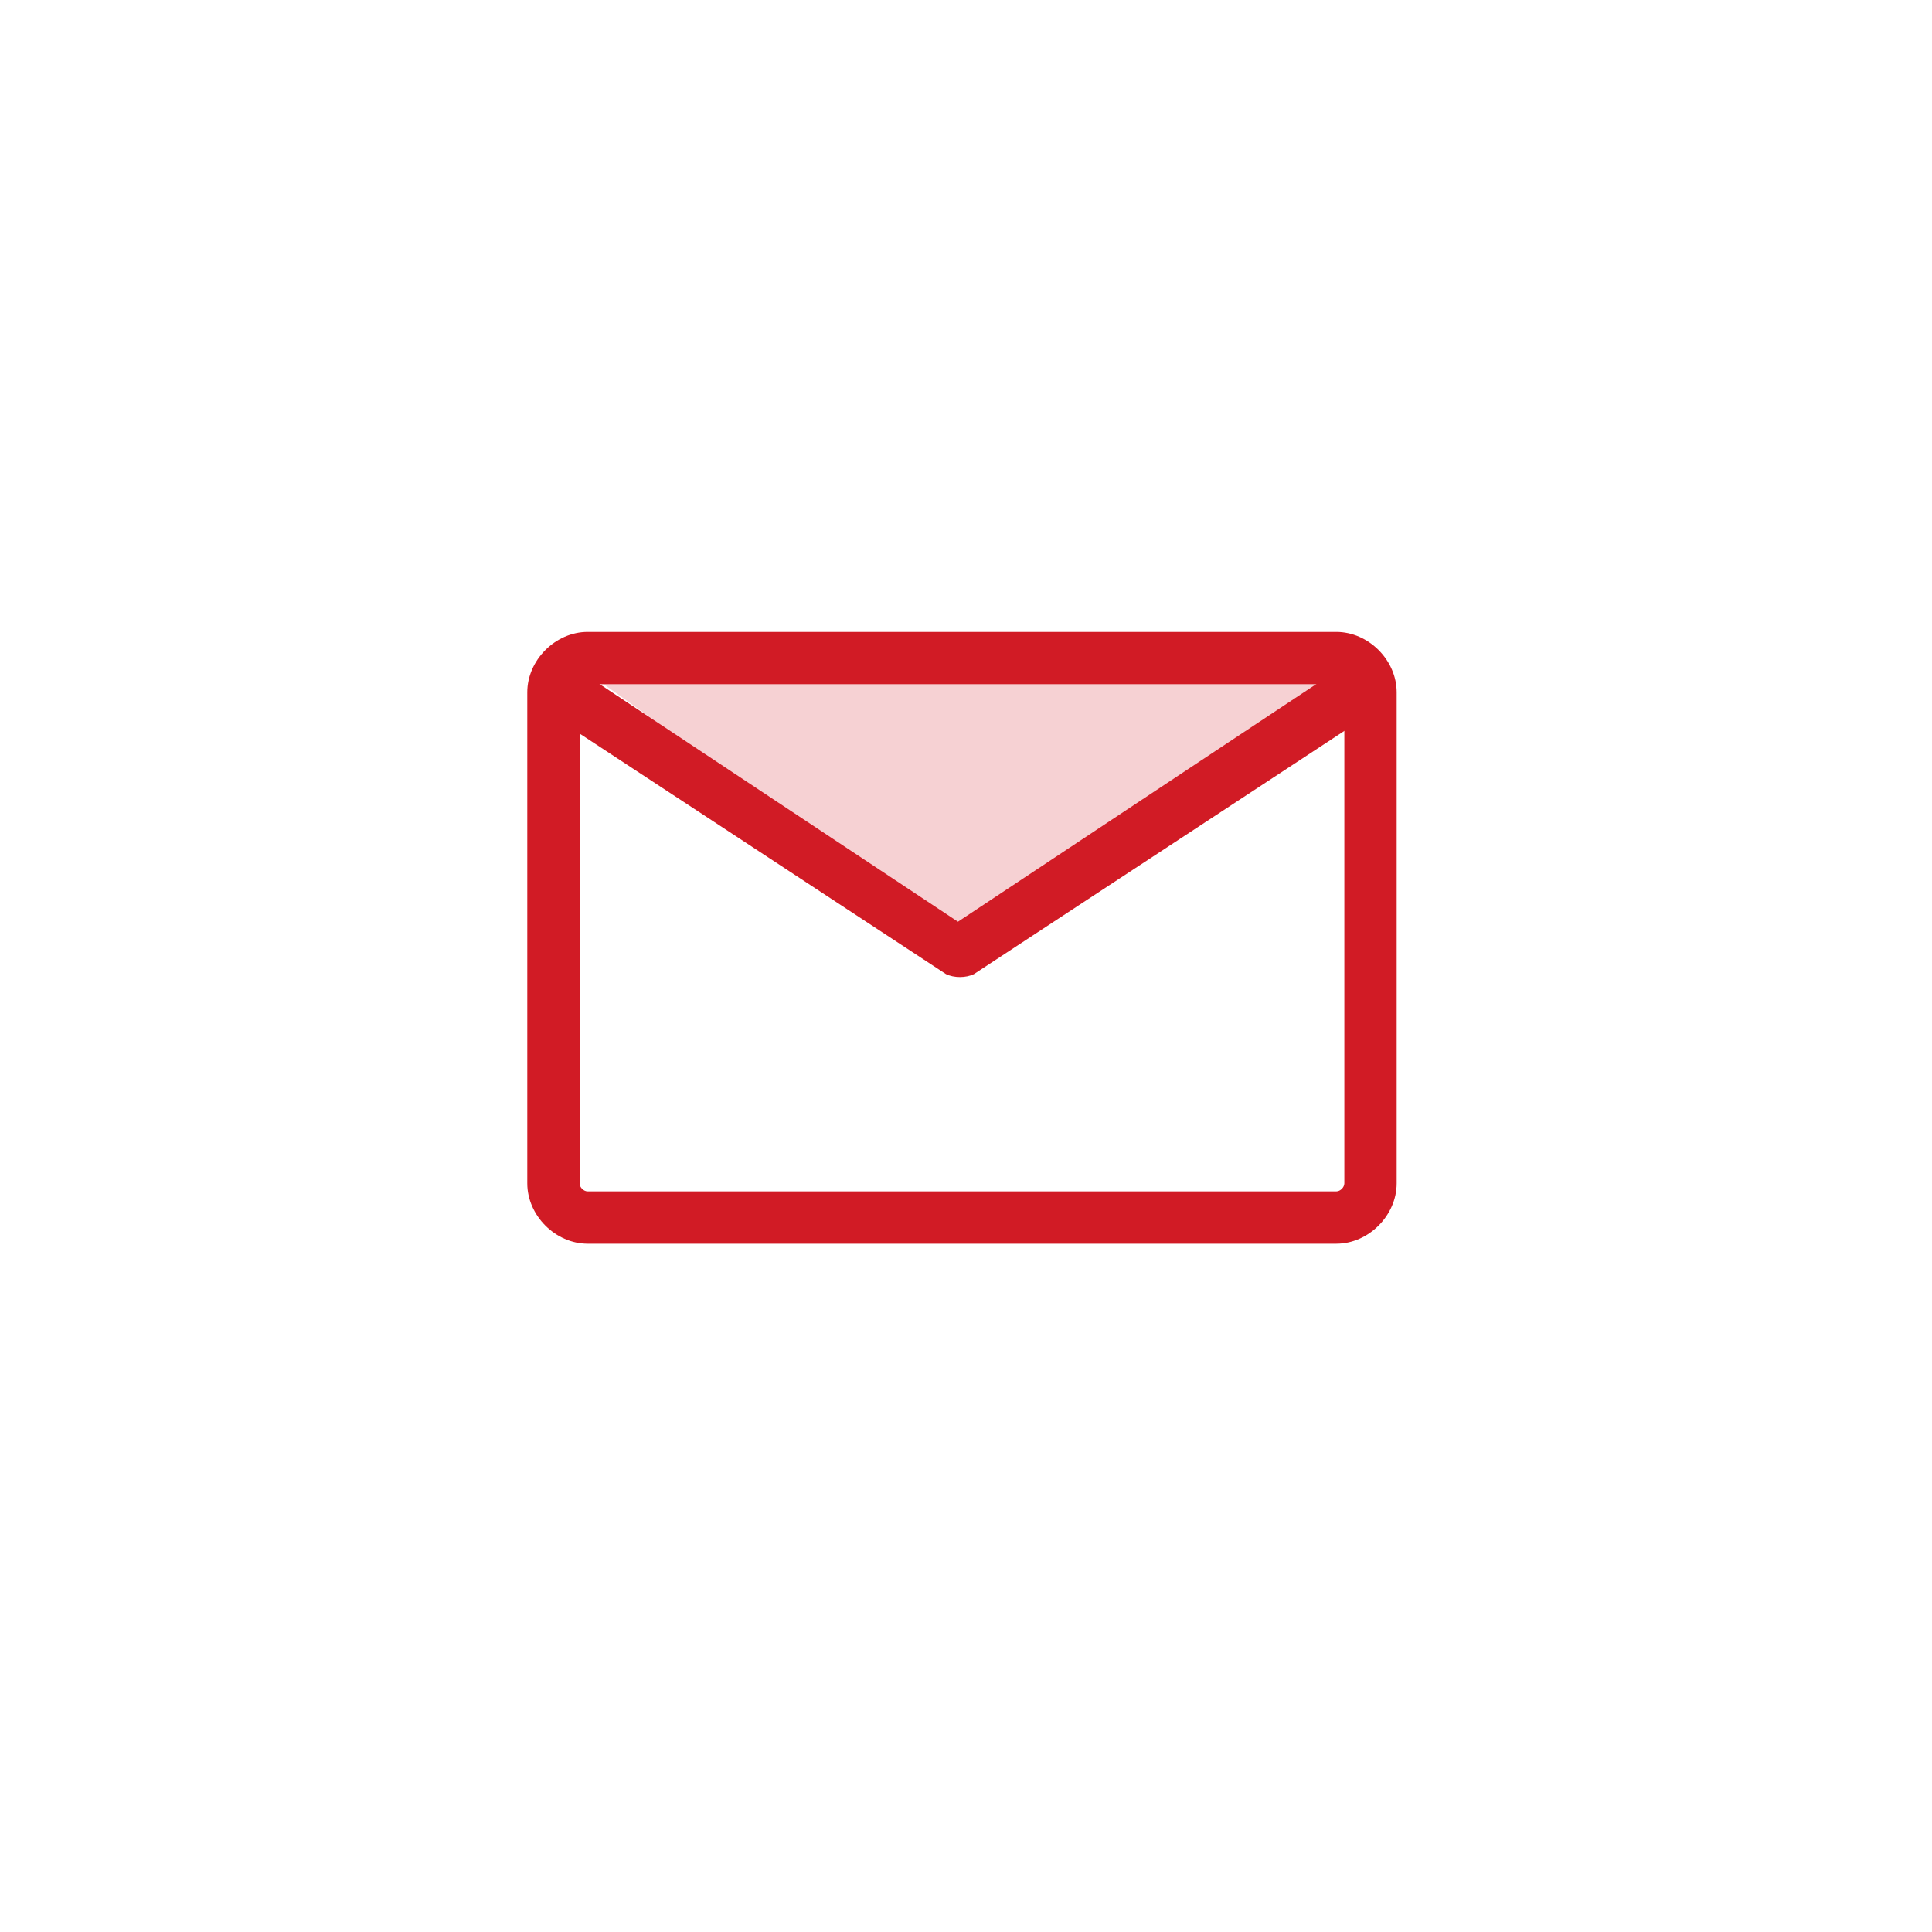 <svg xmlns="http://www.w3.org/2000/svg" width="48" height="48" viewBox="0 0 48 48">
<style type="text/css">
	.st0{fill:#F6D1D3;}
	.st1{fill-rule:evenodd;clip-rule:evenodd;fill:#D11B25;}
</style>
<path class="st0" d="M15,17h18l-9,6.3L20.6,21L15,17z"/>
<path class="st1" d="M13.1,17.2c0-0.8,0.7-1.5,1.5-1.5h18.6c0.8,0,1.5,0.7,1.5,1.5v12.2c0,0.8-0.7,1.5-1.5,1.5H14.6
	c-0.8,0-1.5-0.7-1.5-1.5C13.1,29.4,13.1,17.2,13.1,17.2z M14.6,17c-0.1,0-0.2,0.1-0.2,0.2v12.2c0,0.1,0.1,0.2,0.2,0.2h18.6
	c0.1,0,0.2-0.1,0.2-0.2V17.2c0-0.1-0.1-0.2-0.2-0.2C33.3,17,14.6,17,14.6,17z"/>
<path class="st1" d="M34.3,16.8c0.2,0.3,0.1,0.7-0.2,0.9l-9.9,6.5c-0.2,0.1-0.5,0.1-0.7,0l-9.9-6.5c-0.3-0.2-0.4-0.6-0.2-0.9
	c0.2-0.3,0.6-0.4,0.9-0.2l9.5,6.3l9.5-6.3C33.7,16.4,34.1,16.5,34.3,16.8z"/>
</svg>
